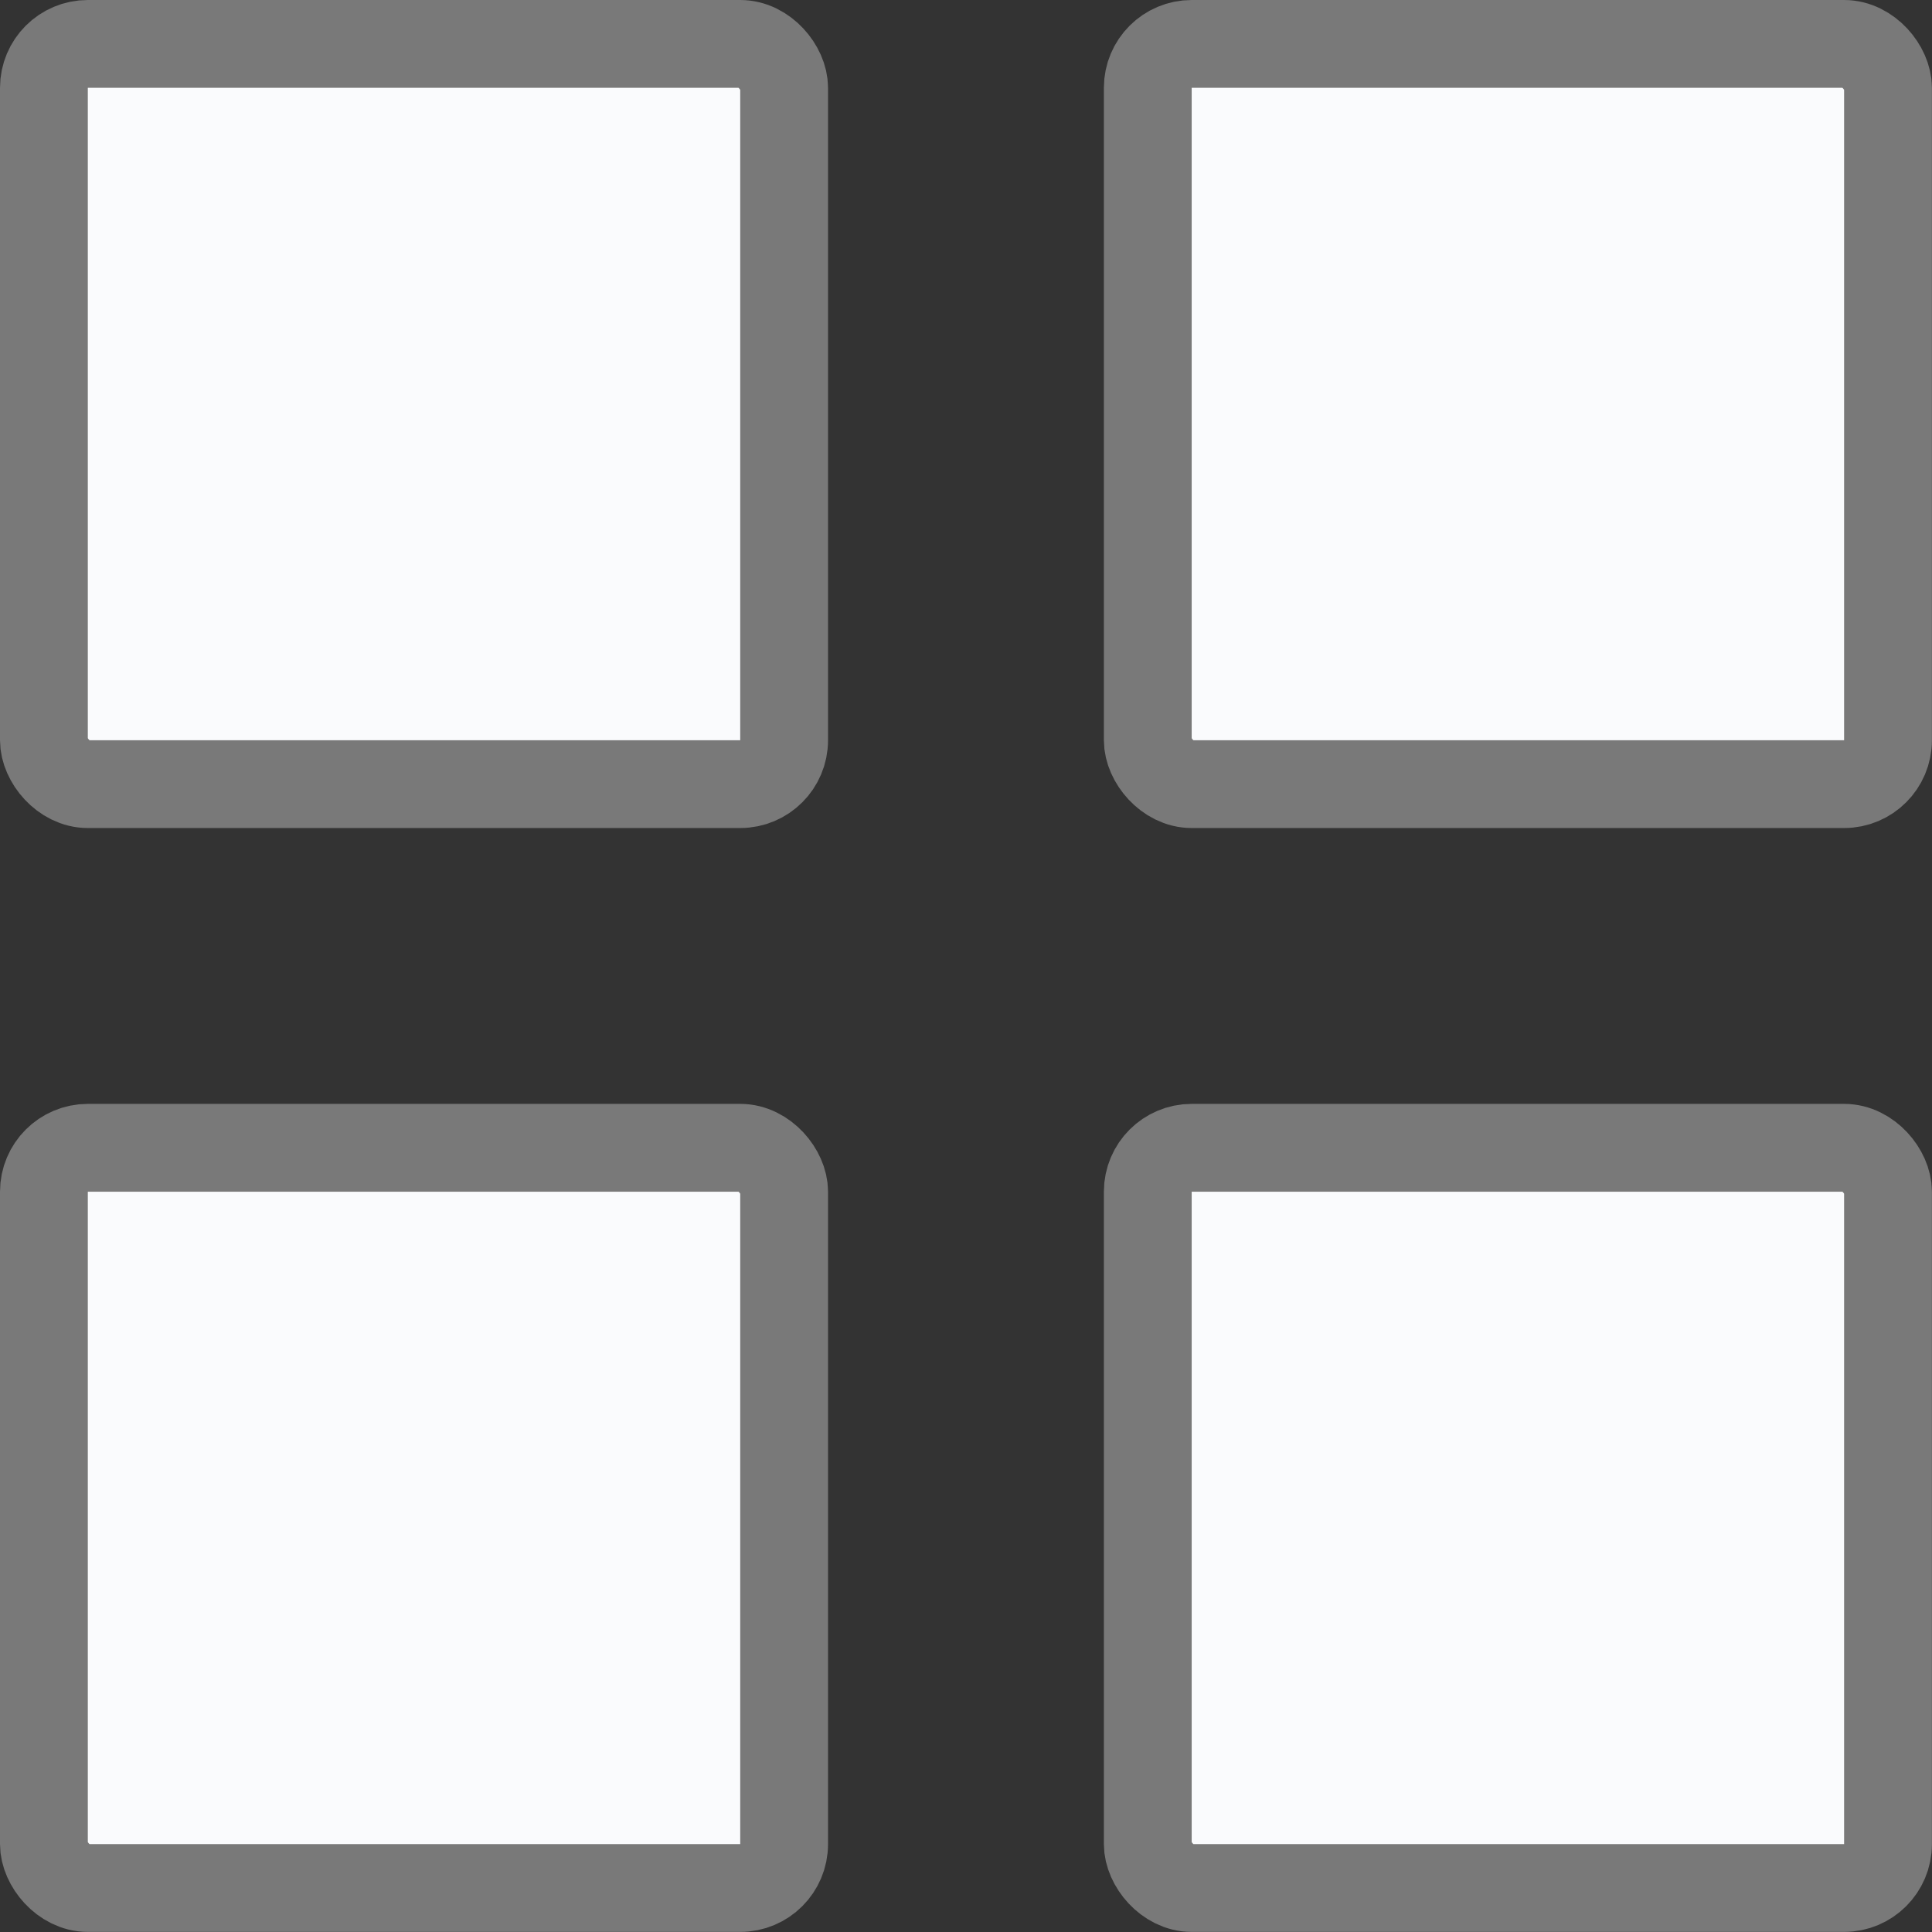 <svg width="22" height="22" viewBox="0 0 22 22" fill="none" xmlns="http://www.w3.org/2000/svg">
<rect x="0" y="0" width="22" height="22" fill="#333333" stroke="none"/>
<rect x="0.5" y="0.5" width="8.429" height="8.429" rx="0.5" fill="#FAFBFD" stroke="#797979"/>
<rect x="13.07" y="0.5" width="8.429" height="8.429" rx="0.5" fill="#FAFBFD" stroke="#797979"/>
<rect x="13.07" y="13.07" width="8.429" height="8.429" rx="0.5" fill="#FAFBFD" stroke="#797979"/>
<rect x="0.5" y="13.07" width="8.429" height="8.429" rx="0.5" fill="#FAFBFD" stroke="#797979"/>
</svg>
